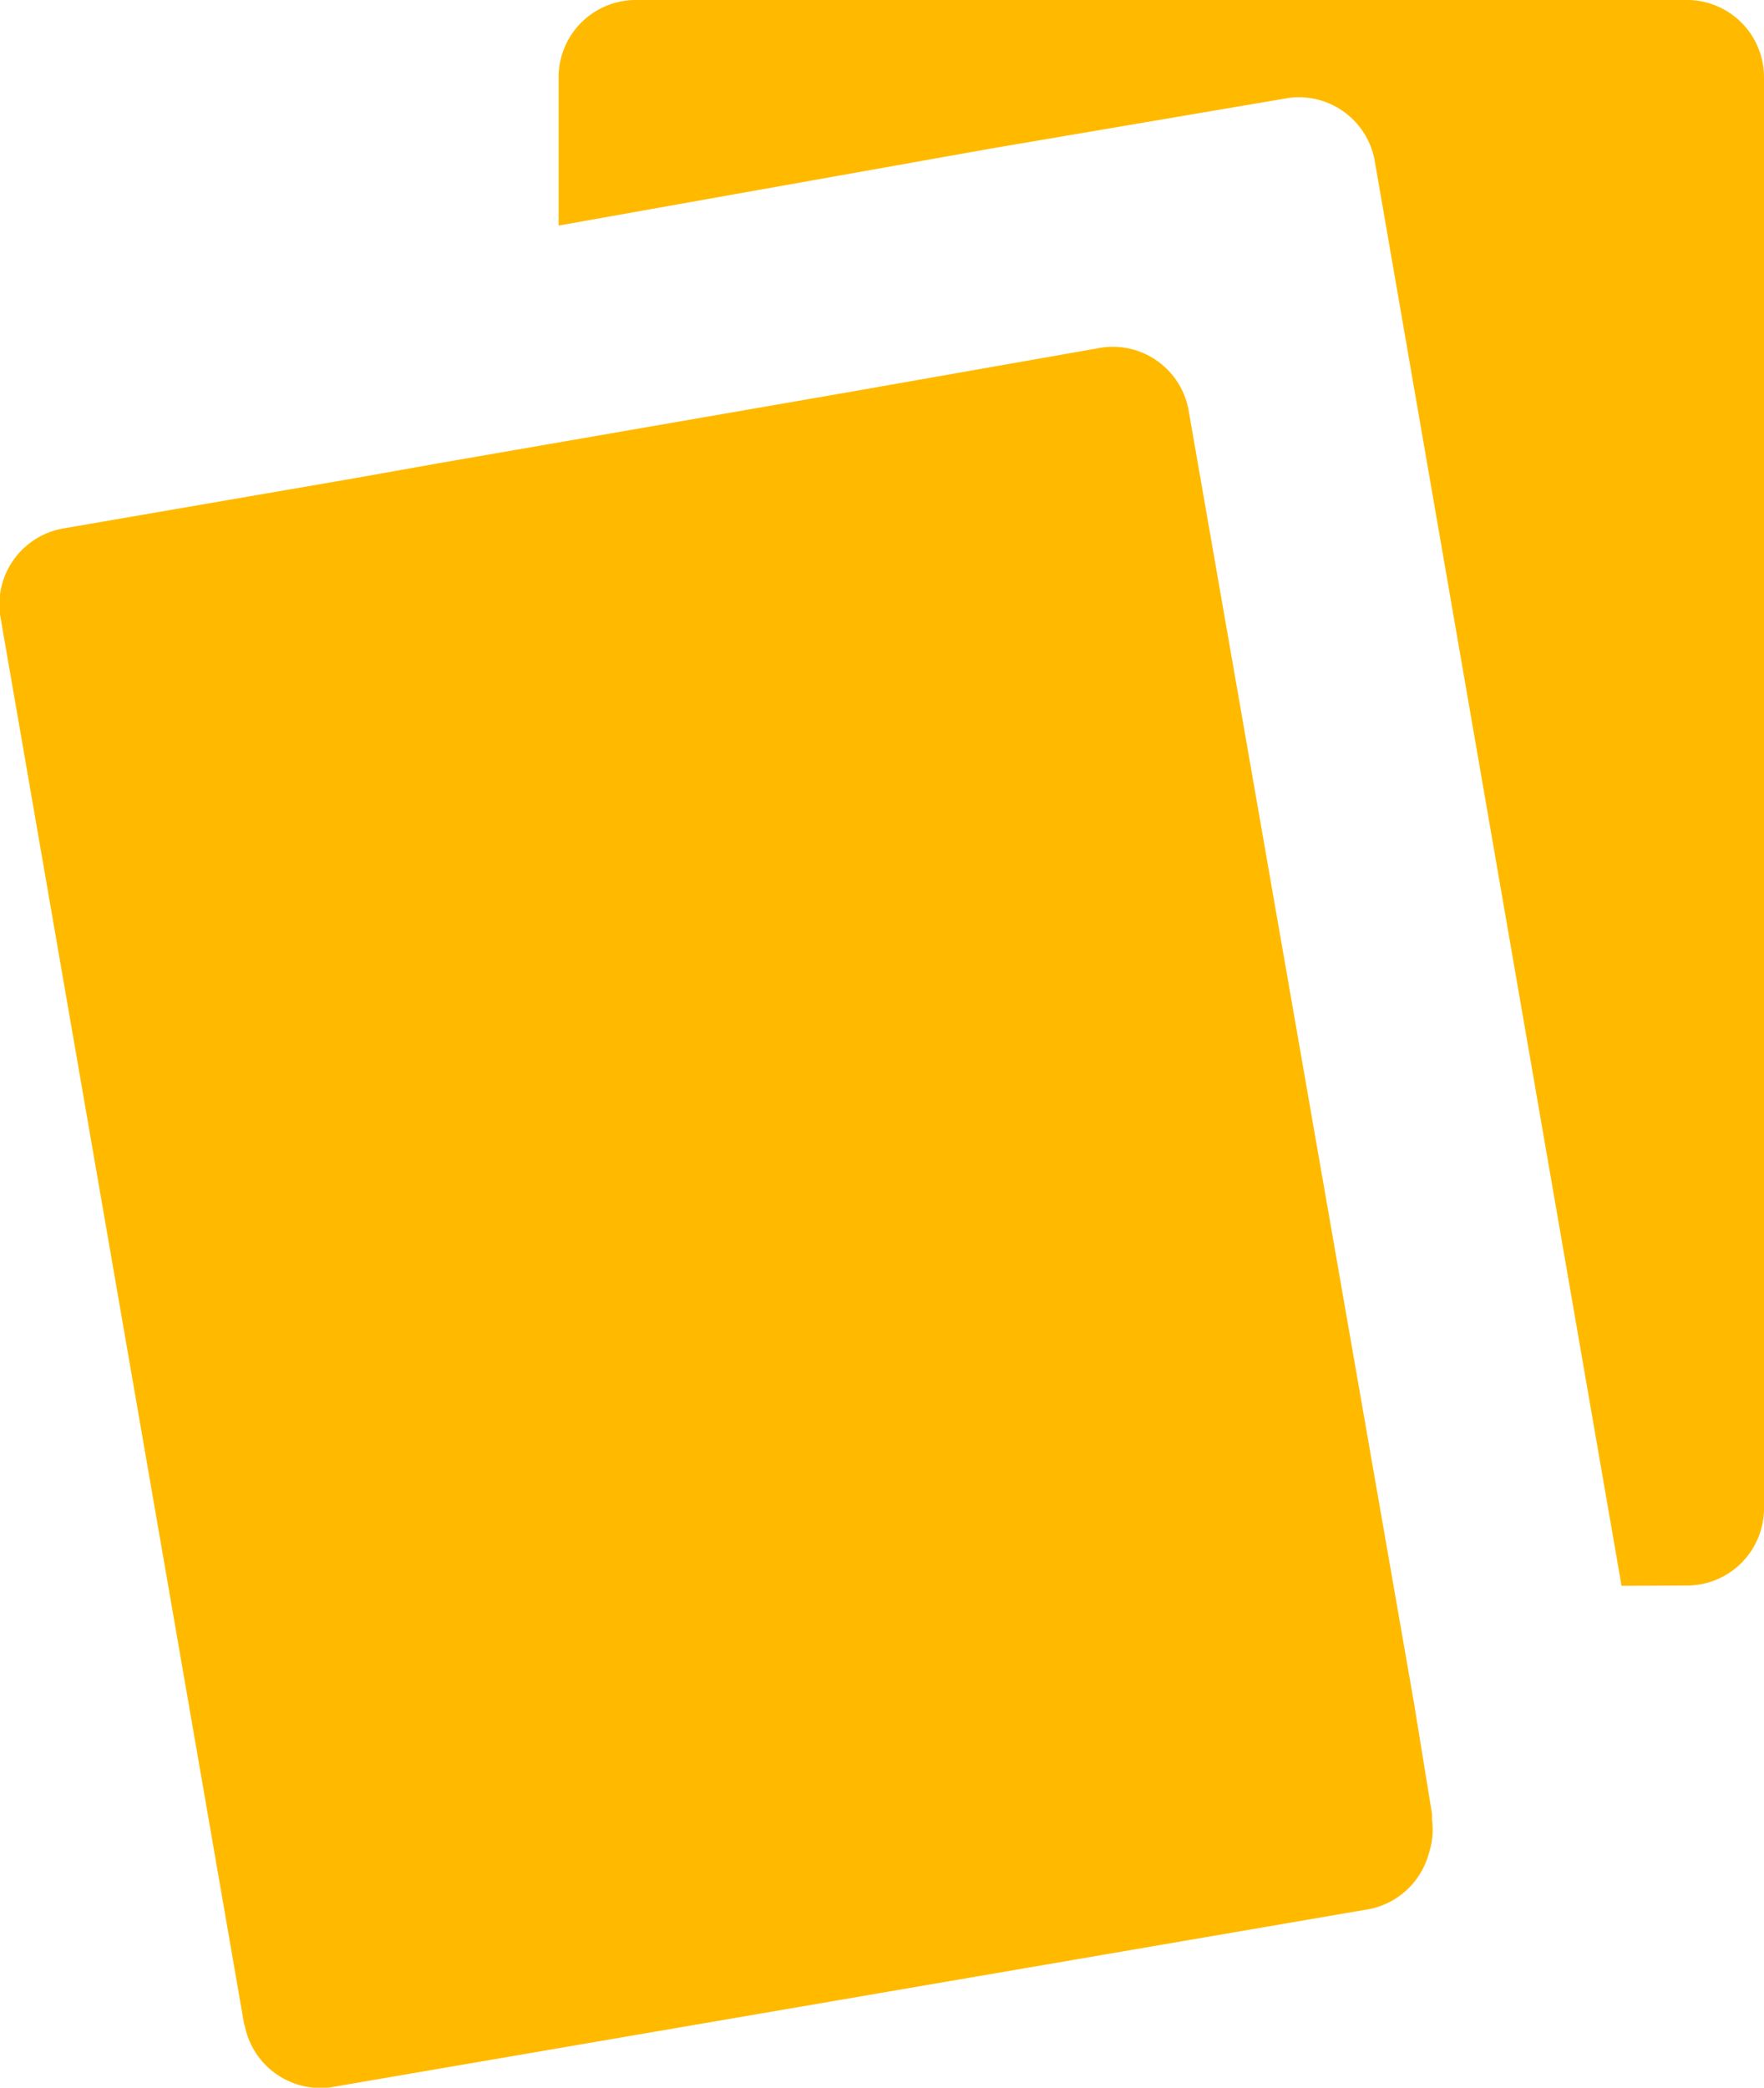 <svg xmlns="http://www.w3.org/2000/svg" width="12.865" height="15.225" viewBox="0 0 12.865 15.225"><defs><style>.a{fill:#ffba00;}</style></defs><g transform="translate(0)"><g transform="translate(0 0)"><path class="a" d="M1.781,14.765,0,4.481A.563.563,0,0,1,.46,3.854L2.6,3.485l.606-.108L6.2,2.858l1.84-.324a.562.562,0,0,1,.628.455l1.646,9.44.13.8v.044a.539.539,0,0,1-.022.238.564.564,0,0,1-.433.411l-7.577,1.3a.563.563,0,0,1-.628-.455Zm10.045-3.2-1.8-10.392A.562.562,0,0,0,9.4.714l-2.165.368-3.161.563V.563A.563.563,0,0,1,4.638,0h7.686a.563.563,0,0,1,.541.563V11a.563.563,0,0,1-.563.563Z" transform="translate(0 0)"/></g></g></svg>